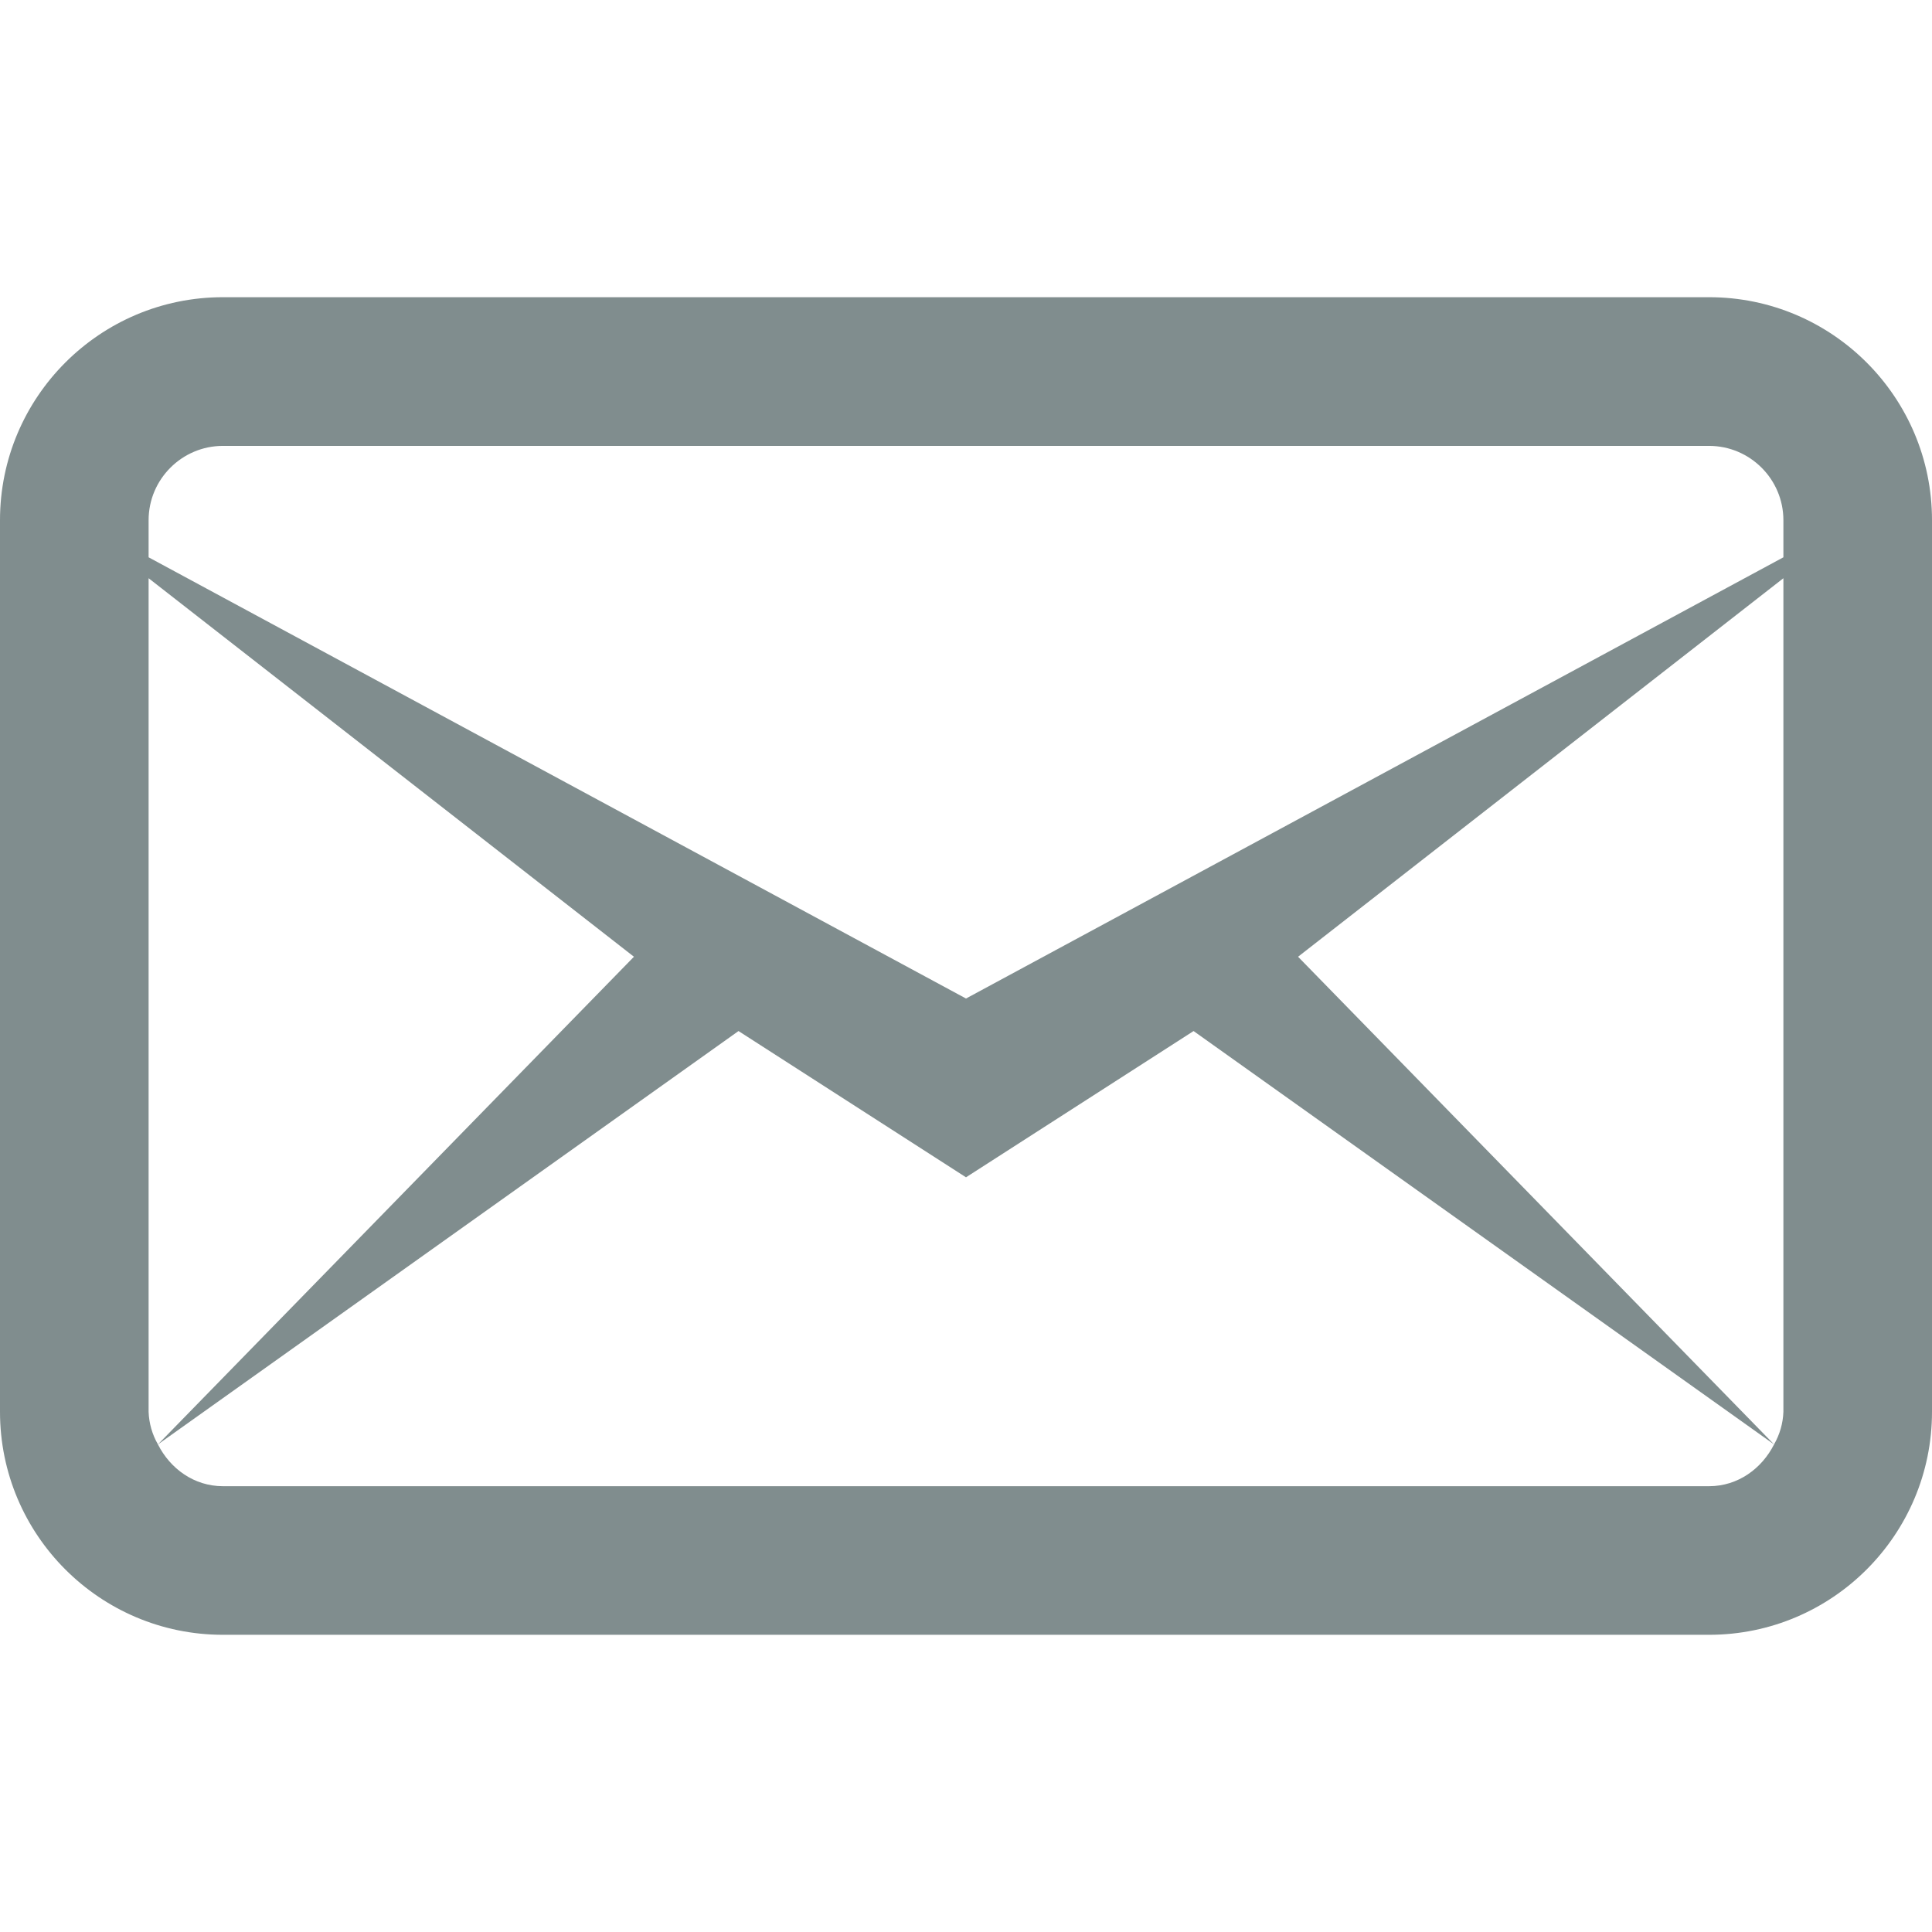 <svg width="24" height="24" viewBox="0 0 24 24" fill="none" xmlns="http://www.w3.org/2000/svg">
<path d="M2.769 3.692C1.241 3.692 0 4.933 0 6.462V17.538C0 19.067 1.241 20.308 2.769 20.308H21.231C22.759 20.308 24 19.067 24 17.538V6.462C24 4.933 22.759 3.692 21.231 3.692H2.769ZM2.769 5.539H21.231C21.739 5.539 22.154 5.953 22.154 6.462V6.923L12 12.404L1.846 6.923V6.462C1.846 5.953 2.261 5.539 2.769 5.539ZM1.846 7.183L7.875 11.885L1.962 17.943L9.174 12.808L12 14.625L14.827 12.808L22.038 17.943L16.125 11.885L22.154 7.183V17.538C22.149 17.681 22.109 17.819 22.038 17.943C21.886 18.243 21.59 18.462 21.231 18.462H2.769C2.41 18.462 2.114 18.244 1.962 17.943C1.891 17.82 1.851 17.68 1.846 17.538V7.183Z" fill="#808D8E"/>
</svg>
